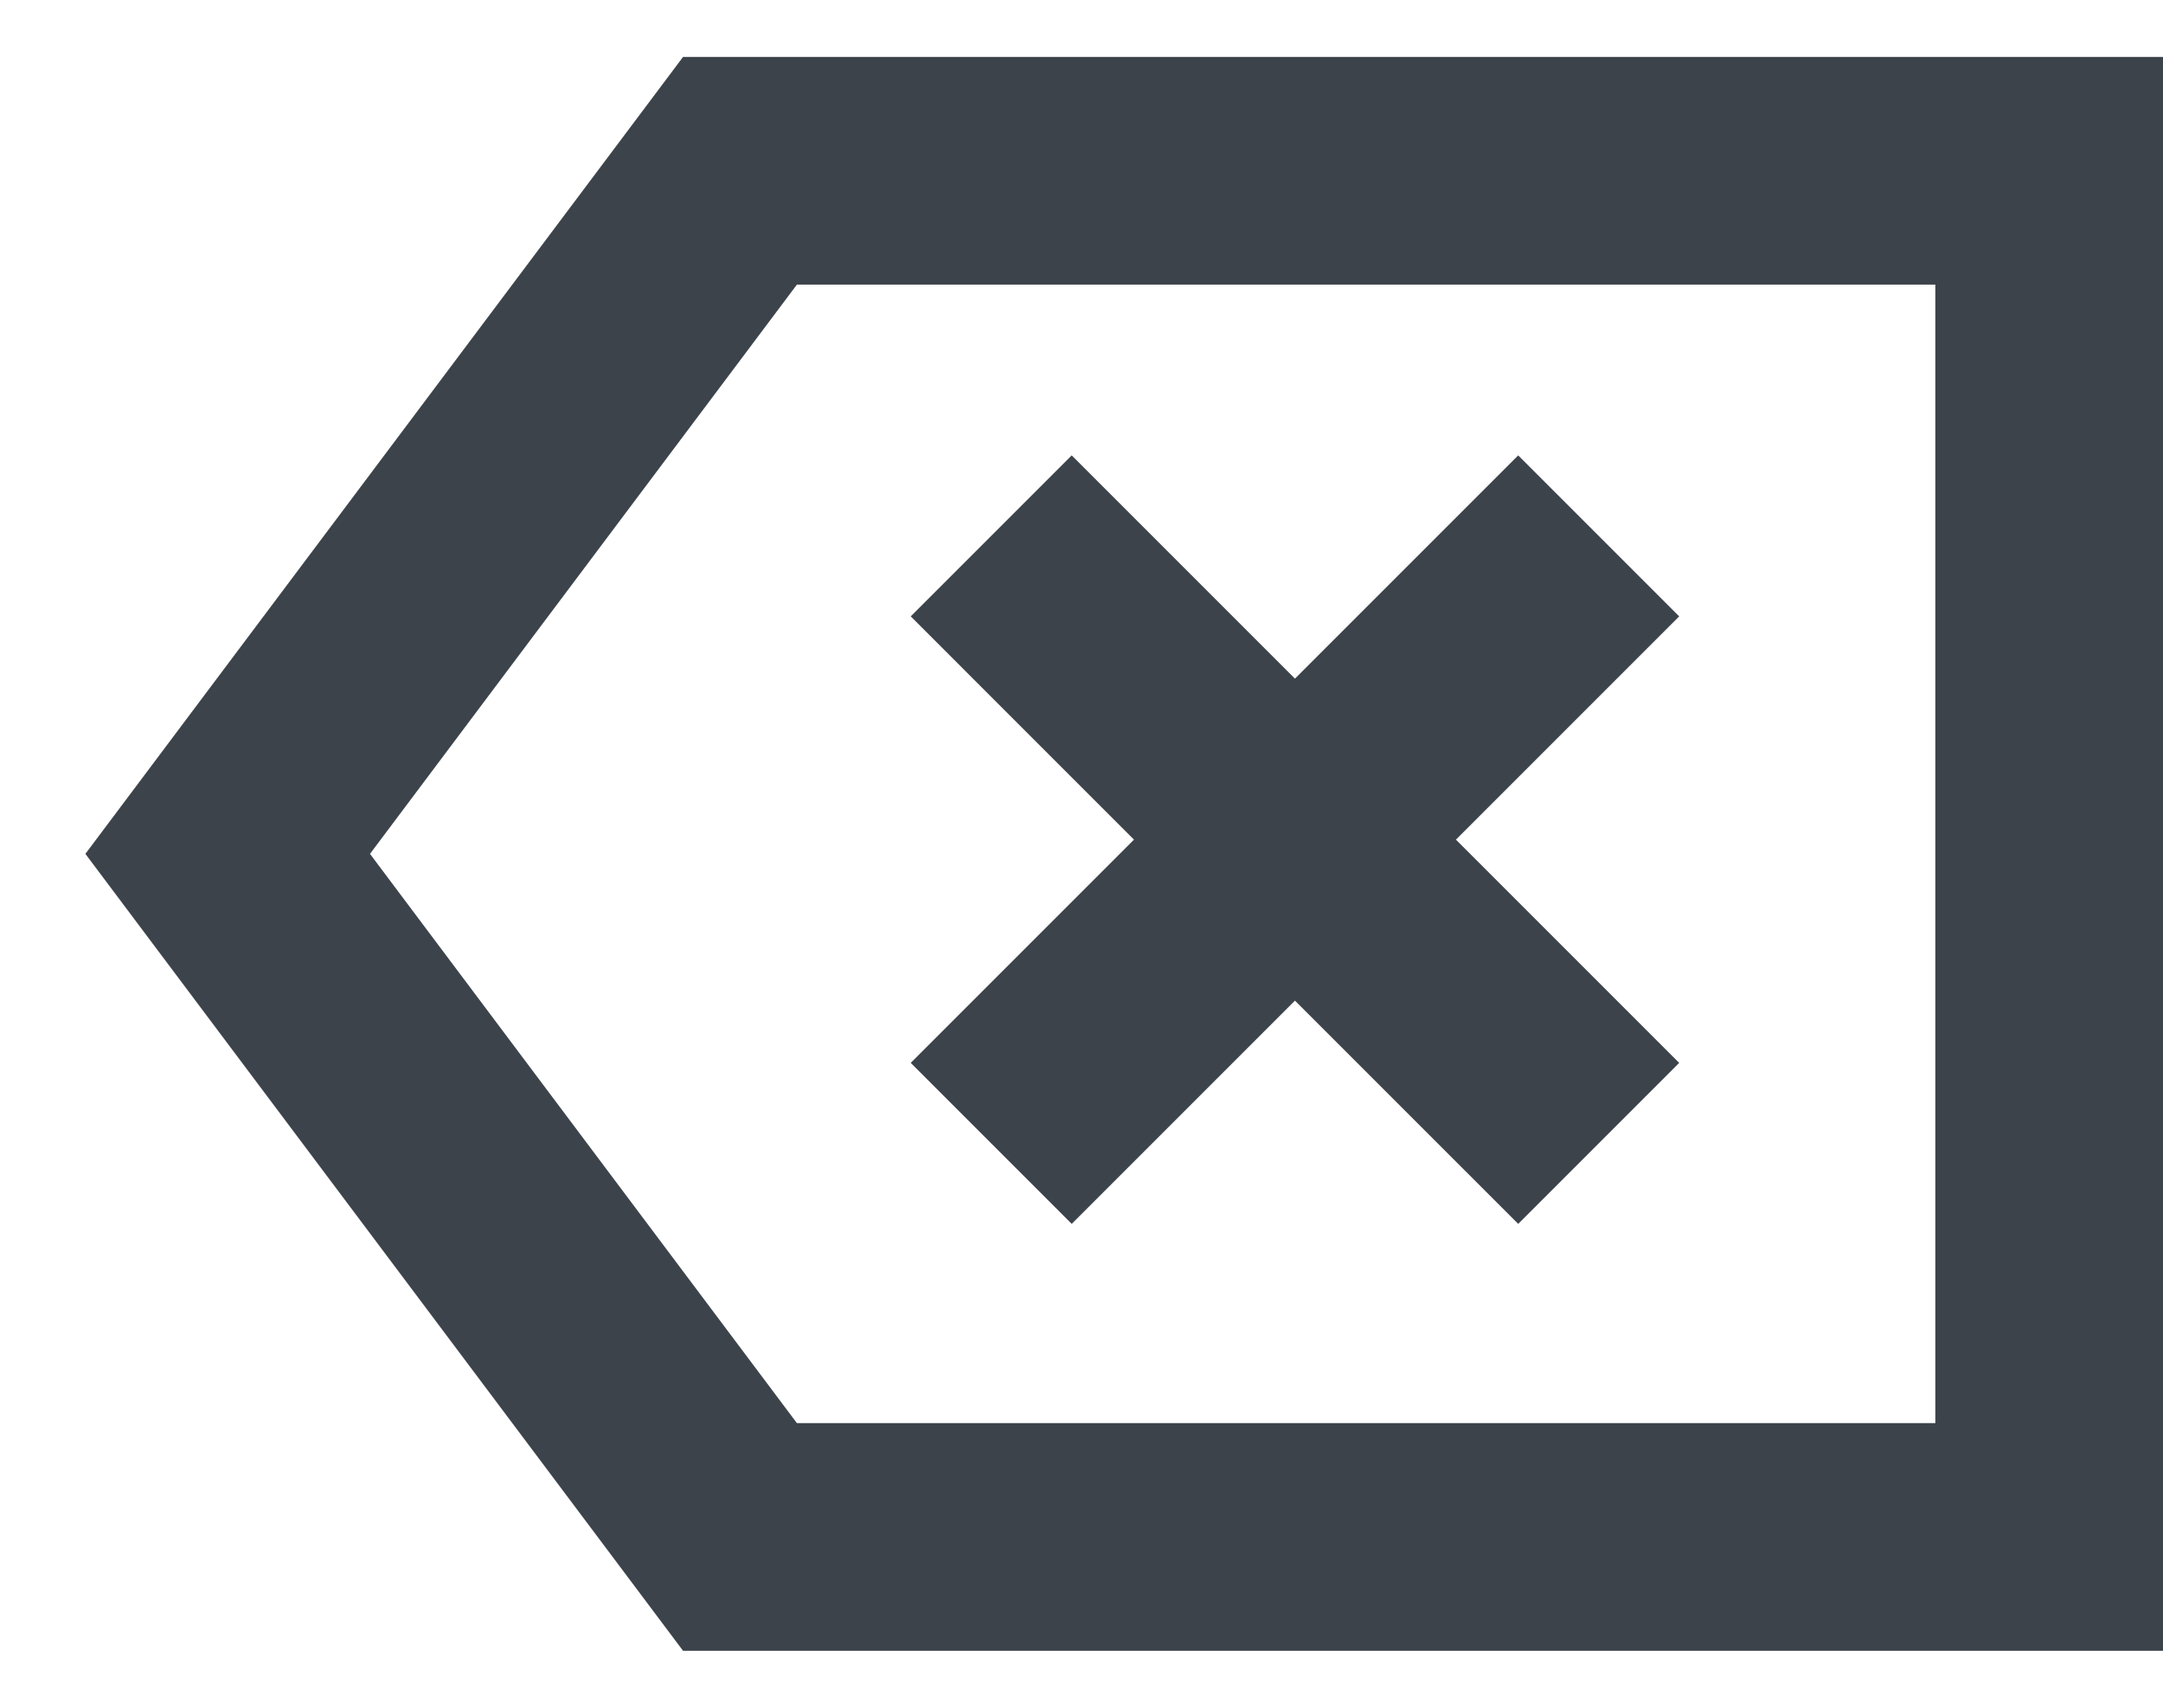 <svg width="19" height="15" viewBox="0 0 19 15" fill="none" xmlns="http://www.w3.org/2000/svg">
<path fill-rule="evenodd" clip-rule="evenodd" d="M19 0.5H6L0.75 7.5L6 14.5H19V0.5ZM3.25 7.5L7 2.5H17V12.5H7L3.25 7.5ZM13.336 10.75L11.375 8.789L9.414 10.75L8 9.336L9.961 7.375L8 5.414L9.414 4L11.375 5.961L13.336 4L14.75 5.414L12.789 7.375L14.75 9.336L13.336 10.75Z" fill="#3C434A"/>
</svg>
